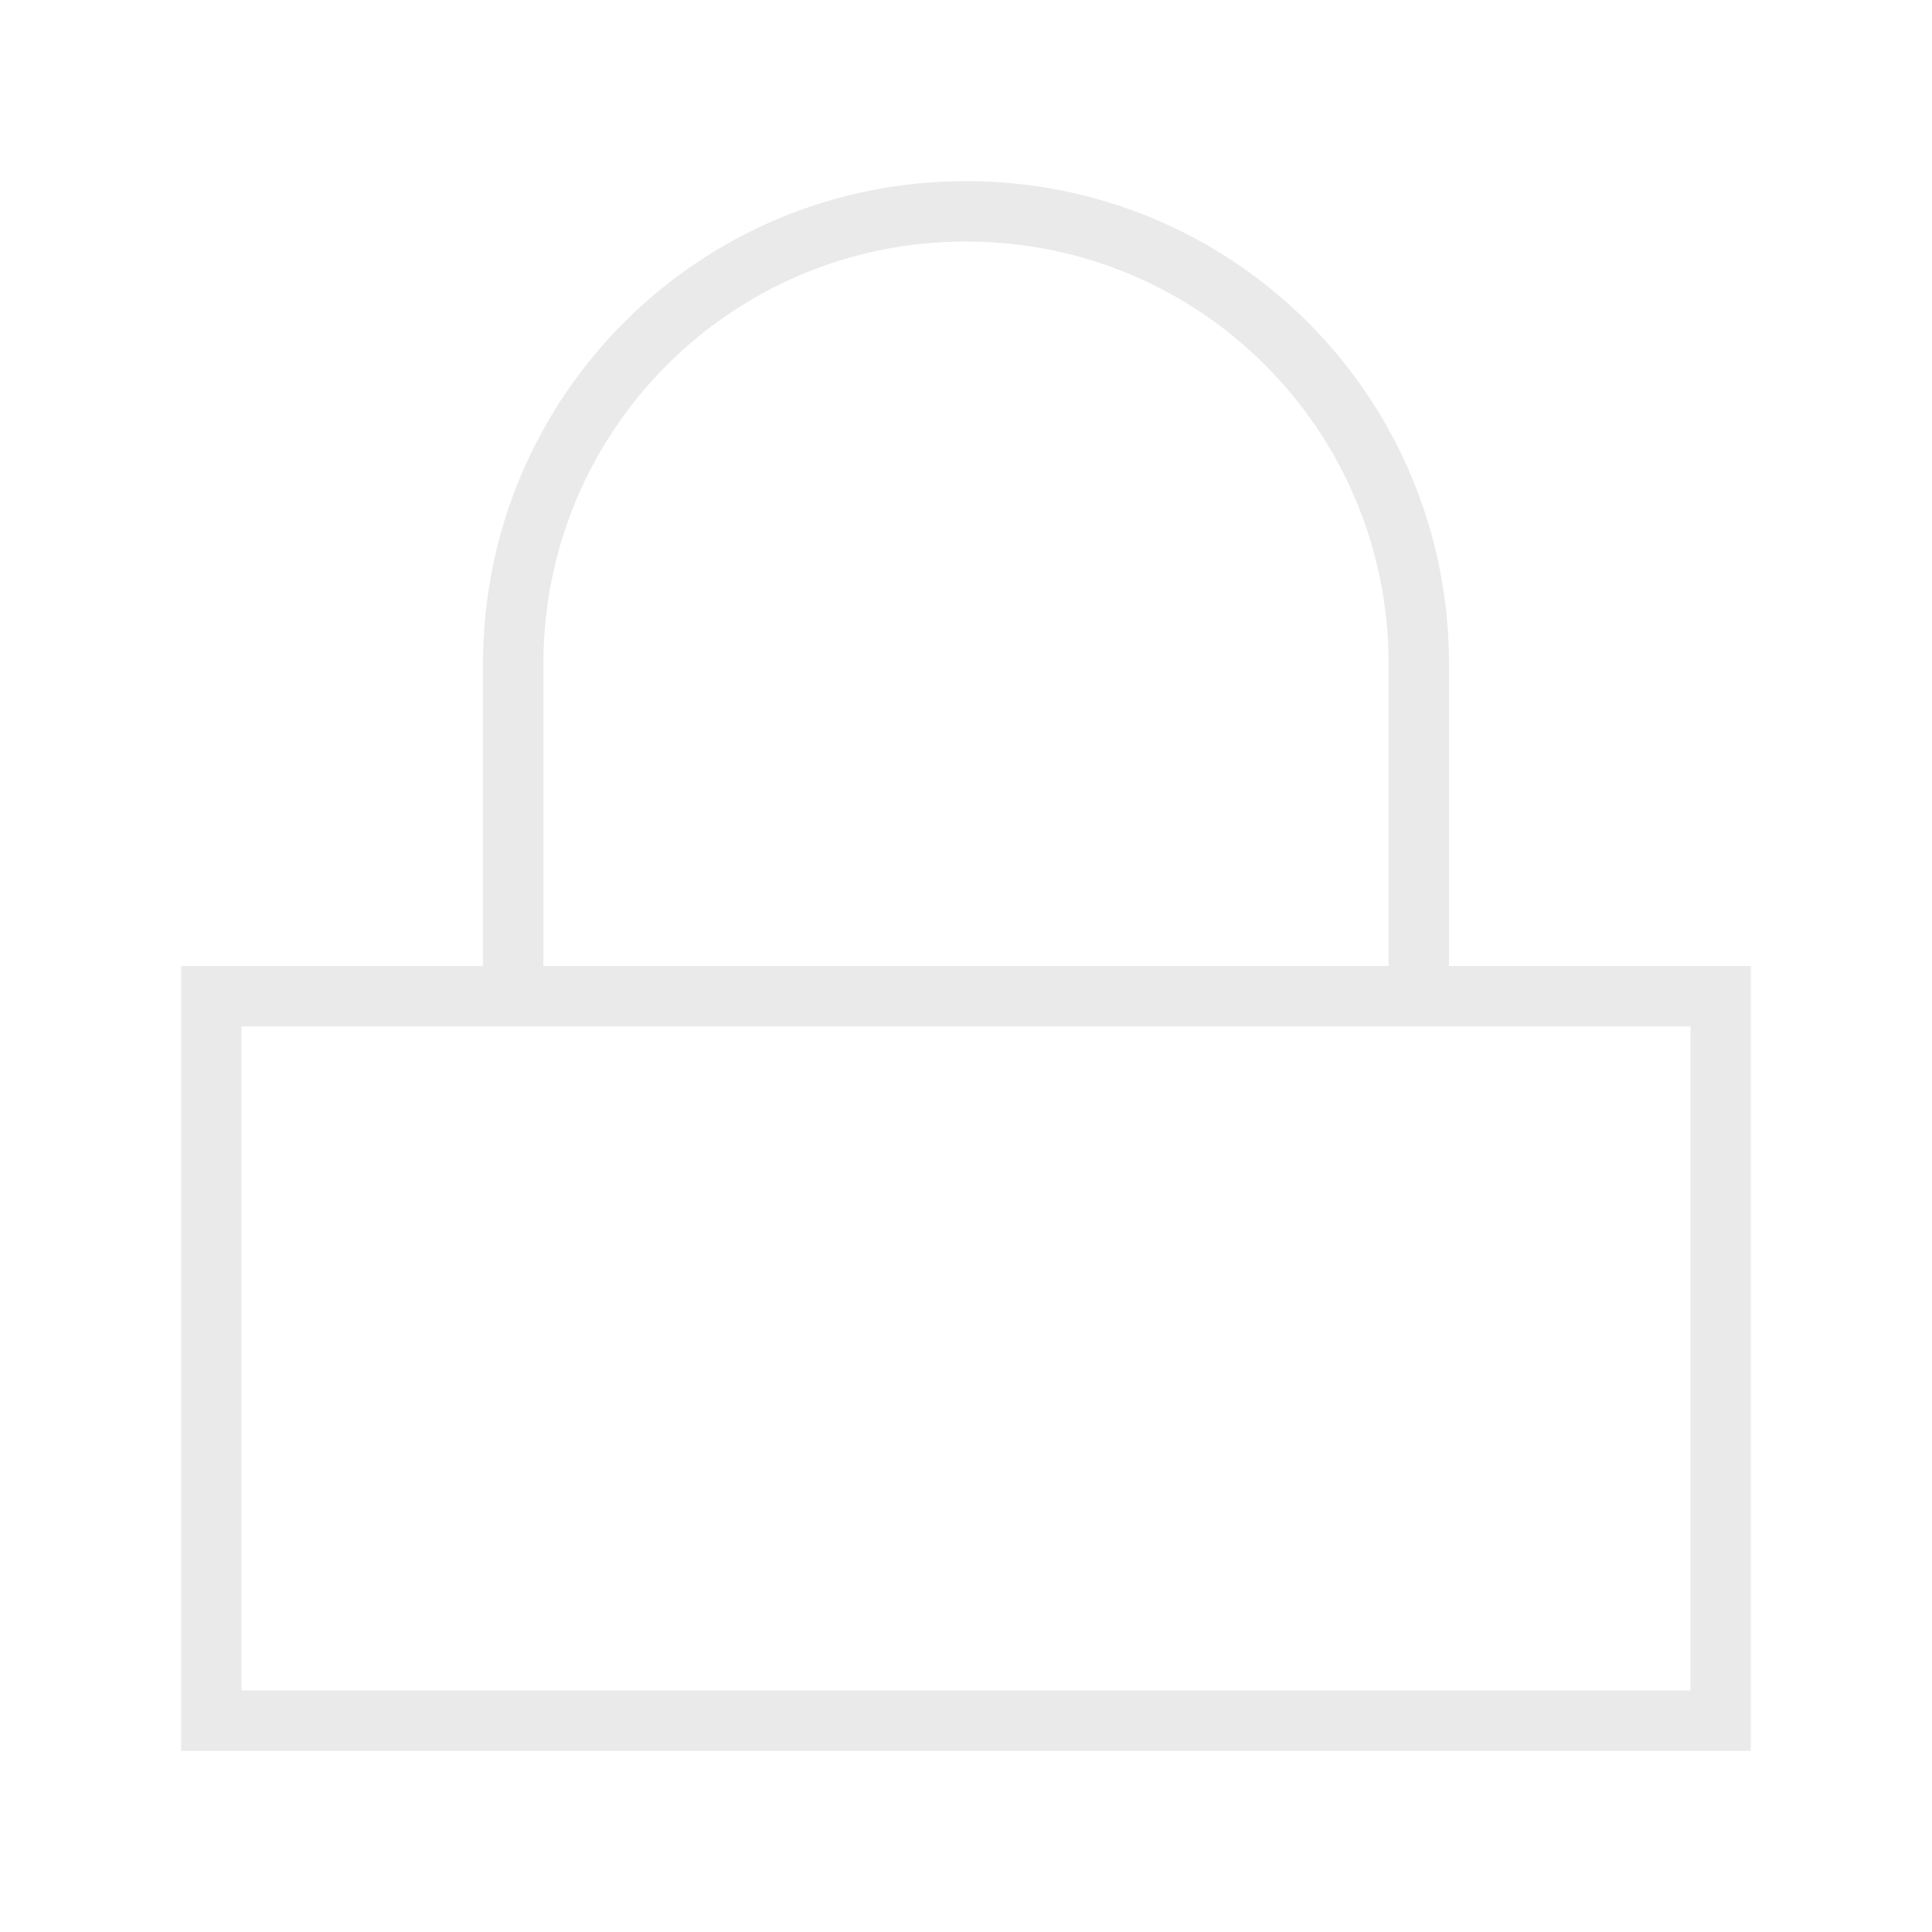 <?xml version="1.0" encoding="UTF-8" standalone="no"?>
<svg
   xmlns:dc="http://purl.org/dc/elements/1.1/"
   xmlns:cc="http://creativecommons.org/ns#"
   xmlns:rdf="http://www.w3.org/1999/02/22-rdf-syntax-ns#"
   xmlns:svg="http://www.w3.org/2000/svg"
   xmlns="http://www.w3.org/2000/svg"
   xmlns:sodipodi="http://sodipodi.sourceforge.net/DTD/sodipodi-0.dtd"
   xmlns:inkscape="http://www.inkscape.org/namespaces/inkscape"
   width="32"
   height="32"
   version="1.1"
   id="svg18"
   sodipodi:docname="system-lock-screen.svg"
   inkscape:version="0.92.4 5da689c313, 2019-01-14">
  <defs
     id="defs22" />
  <sodipodi:namedview
     pagecolor="#c8c8c8"
     bordercolor="#666666"
     borderopacity="1"
     objecttolerance="10"
     gridtolerance="10"
     guidetolerance="10"
     inkscape:pageopacity="0"
     inkscape:pageshadow="2"
     inkscape:window-width="1920"
     inkscape:window-height="1007"
     id="namedview20"
     showgrid="false"
     inkscape:zoom="10.429825"
     inkscape:cx="-5.9524638"
     inkscape:cy="20.891594"
     inkscape:window-x="0"
     inkscape:window-y="0"
     inkscape:window-maximized="1"
     inkscape:current-layer="svg18" />
  <g
     transform="translate(-123)"
     id="system-lock-screen-3">
    <rect
       style="opacity:0;fill:#000000;fill-opacity:1;fill-rule:evenodd;stroke:none;stroke-width:2;stroke-linecap:round;stroke-linejoin:round;stroke-miterlimit:4;stroke-dasharray:none;stroke-opacity:1;paint-order:fill markers stroke"
       id="rect1067"
       width="32"
       height="32"
       x="123"
       y="1.0960464e-07"
       rx="0"
       ry="0" />
    <g
       transform="translate(-4,-63)"
       id="g1602">
      <path
         sodipodi:nodetypes="cccccccccc"
         inkscape:connector-curvature="0"
         style="opacity:1;fill:#eaeaea;fill-opacity:1;stroke:none;stroke-width:0.806;stroke-miterlimit:4;stroke-dasharray:none;stroke-opacity:1"
         d="m 130,79 v 13 h 26 V 79 Z m 1,1 h 24 v 11 h -24 z"
         id="rect1564" />
      <path
         sodipodi:nodetypes="ssccsssccss"
         inkscape:connector-curvature="0"
         style="opacity:1;fill:#eaeaea;fill-opacity:1;stroke:none;stroke-width:0.833;stroke-miterlimit:4;stroke-dasharray:none;stroke-opacity:1"
         d="m 143,66 c -4.432,0 -8,3.568 -8,8 v 5 h 1 v -5 c 0,-3.878 3.122,-7 7,-7 3.878,0 7,3.122 7,7 v 5 h 1 v -5 c 0,-4.432 -3.568,-8 -8,-8 z"
         id="rect1566" />
    </g>
  </g>
</svg>

